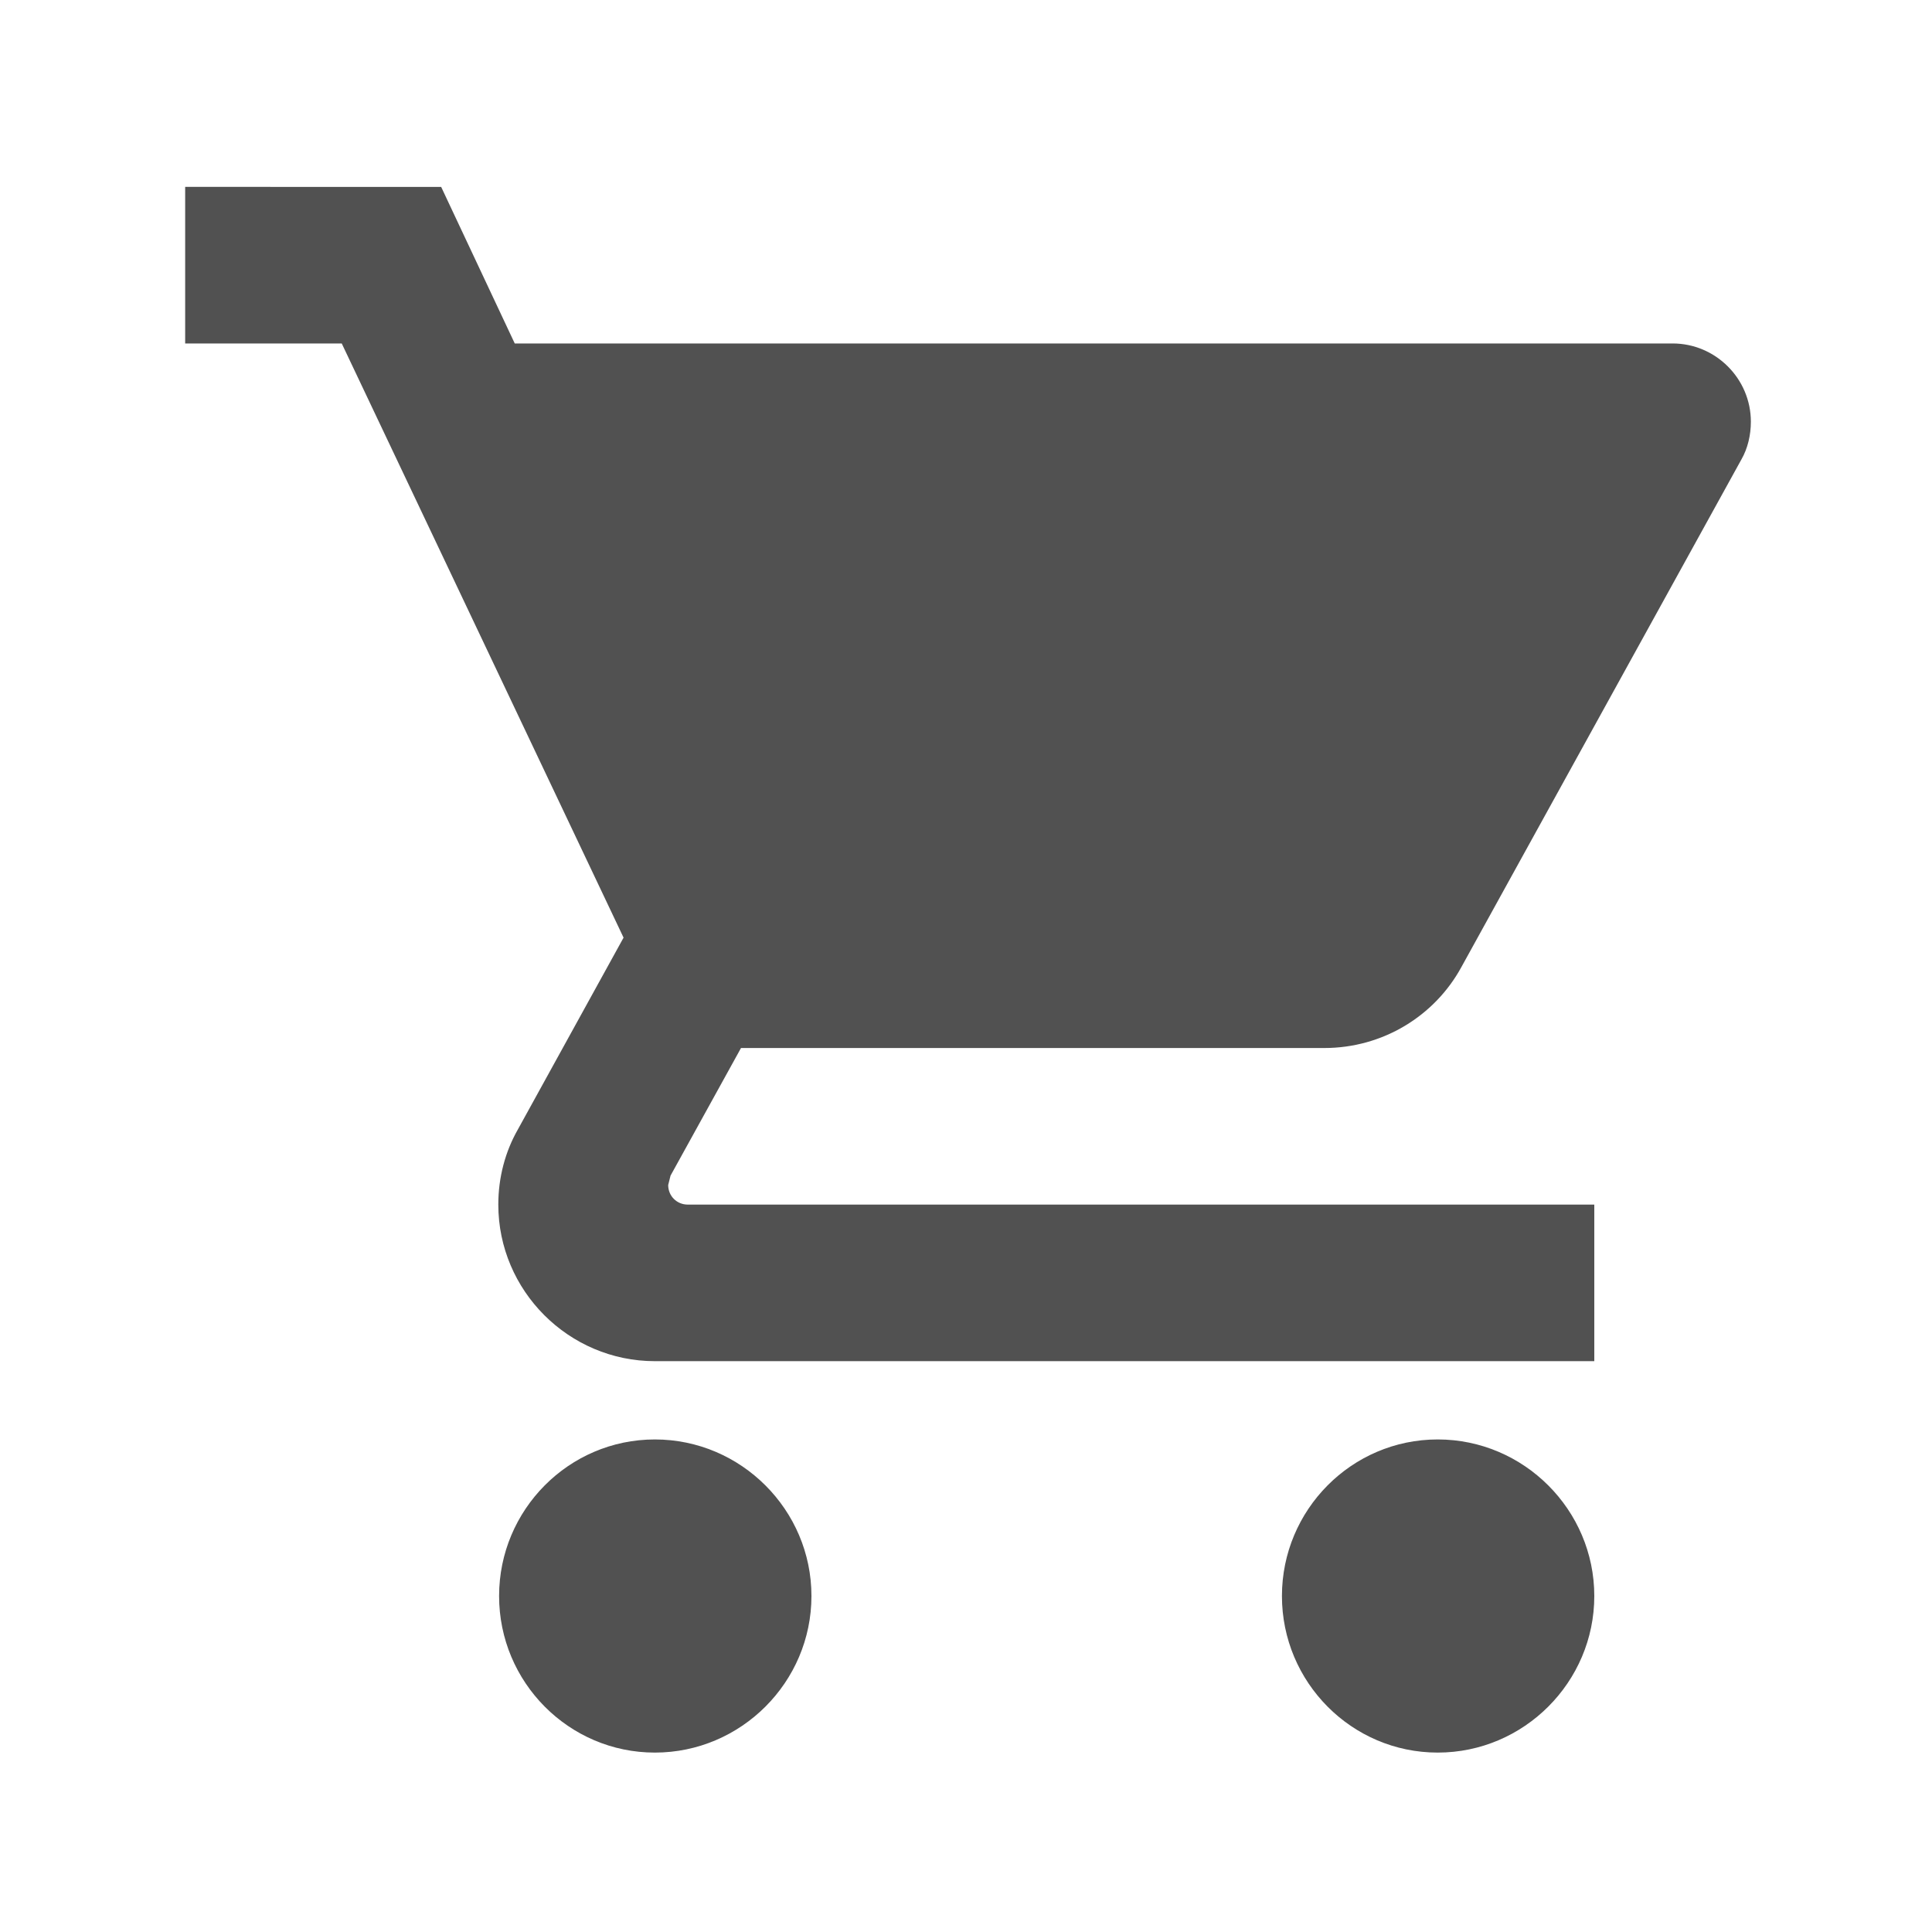 <?xml version="1.0" standalone="no"?><!DOCTYPE svg PUBLIC "-//W3C//DTD SVG 1.1//EN" "http://www.w3.org/Graphics/SVG/1.1/DTD/svg11.dtd"><svg t="1660313658979" class="icon" viewBox="0 0 1024 1024" version="1.1" xmlns="http://www.w3.org/2000/svg" p-id="6171" xmlns:xlink="http://www.w3.org/1999/xlink" width="200" height="200"><defs><style type="text/css">@font-face { font-family: feedback-iconfont; src: url("//at.alicdn.com/t/font_1031158_u69w8yhxdu.woff2?t=1630033759944") format("woff2"), url("//at.alicdn.com/t/font_1031158_u69w8yhxdu.woff?t=1630033759944") format("woff"), url("//at.alicdn.com/t/font_1031158_u69w8yhxdu.ttf?t=1630033759944") format("truetype"); }
</style></defs><path d="M347.099 762.937c-45.642 0-82.57 37.343-82.57 82.985s36.928 82.985 82.57 82.985 82.985-37.343 82.985-82.985-37.343-82.985-82.985-82.985zM98.143 99.055v82.985h82.985l149.373 314.929-56.015 101.657c-6.639 11.618-10.373 25.31-10.373 39.833 0 45.642 37.343 82.985 82.985 82.985H845.01v-82.985H364.526c-5.809 0-10.373-4.564-10.373-10.373l1.245-4.979 37.343-67.633h309.12c31.119 0 58.505-17.012 72.612-42.737L923.017 243.45c3.319-5.809 4.979-12.863 4.979-19.916 0-22.821-18.672-41.493-41.493-41.493H272.827l-39.003-82.985-135.681-0.001z m663.882 663.882c-45.642 0-82.57 37.343-82.57 82.985s36.928 82.985 82.57 82.985 82.985-37.343 82.985-82.985-37.343-82.985-82.985-82.985z" fill="#515151" p-id="6172"></path></svg>